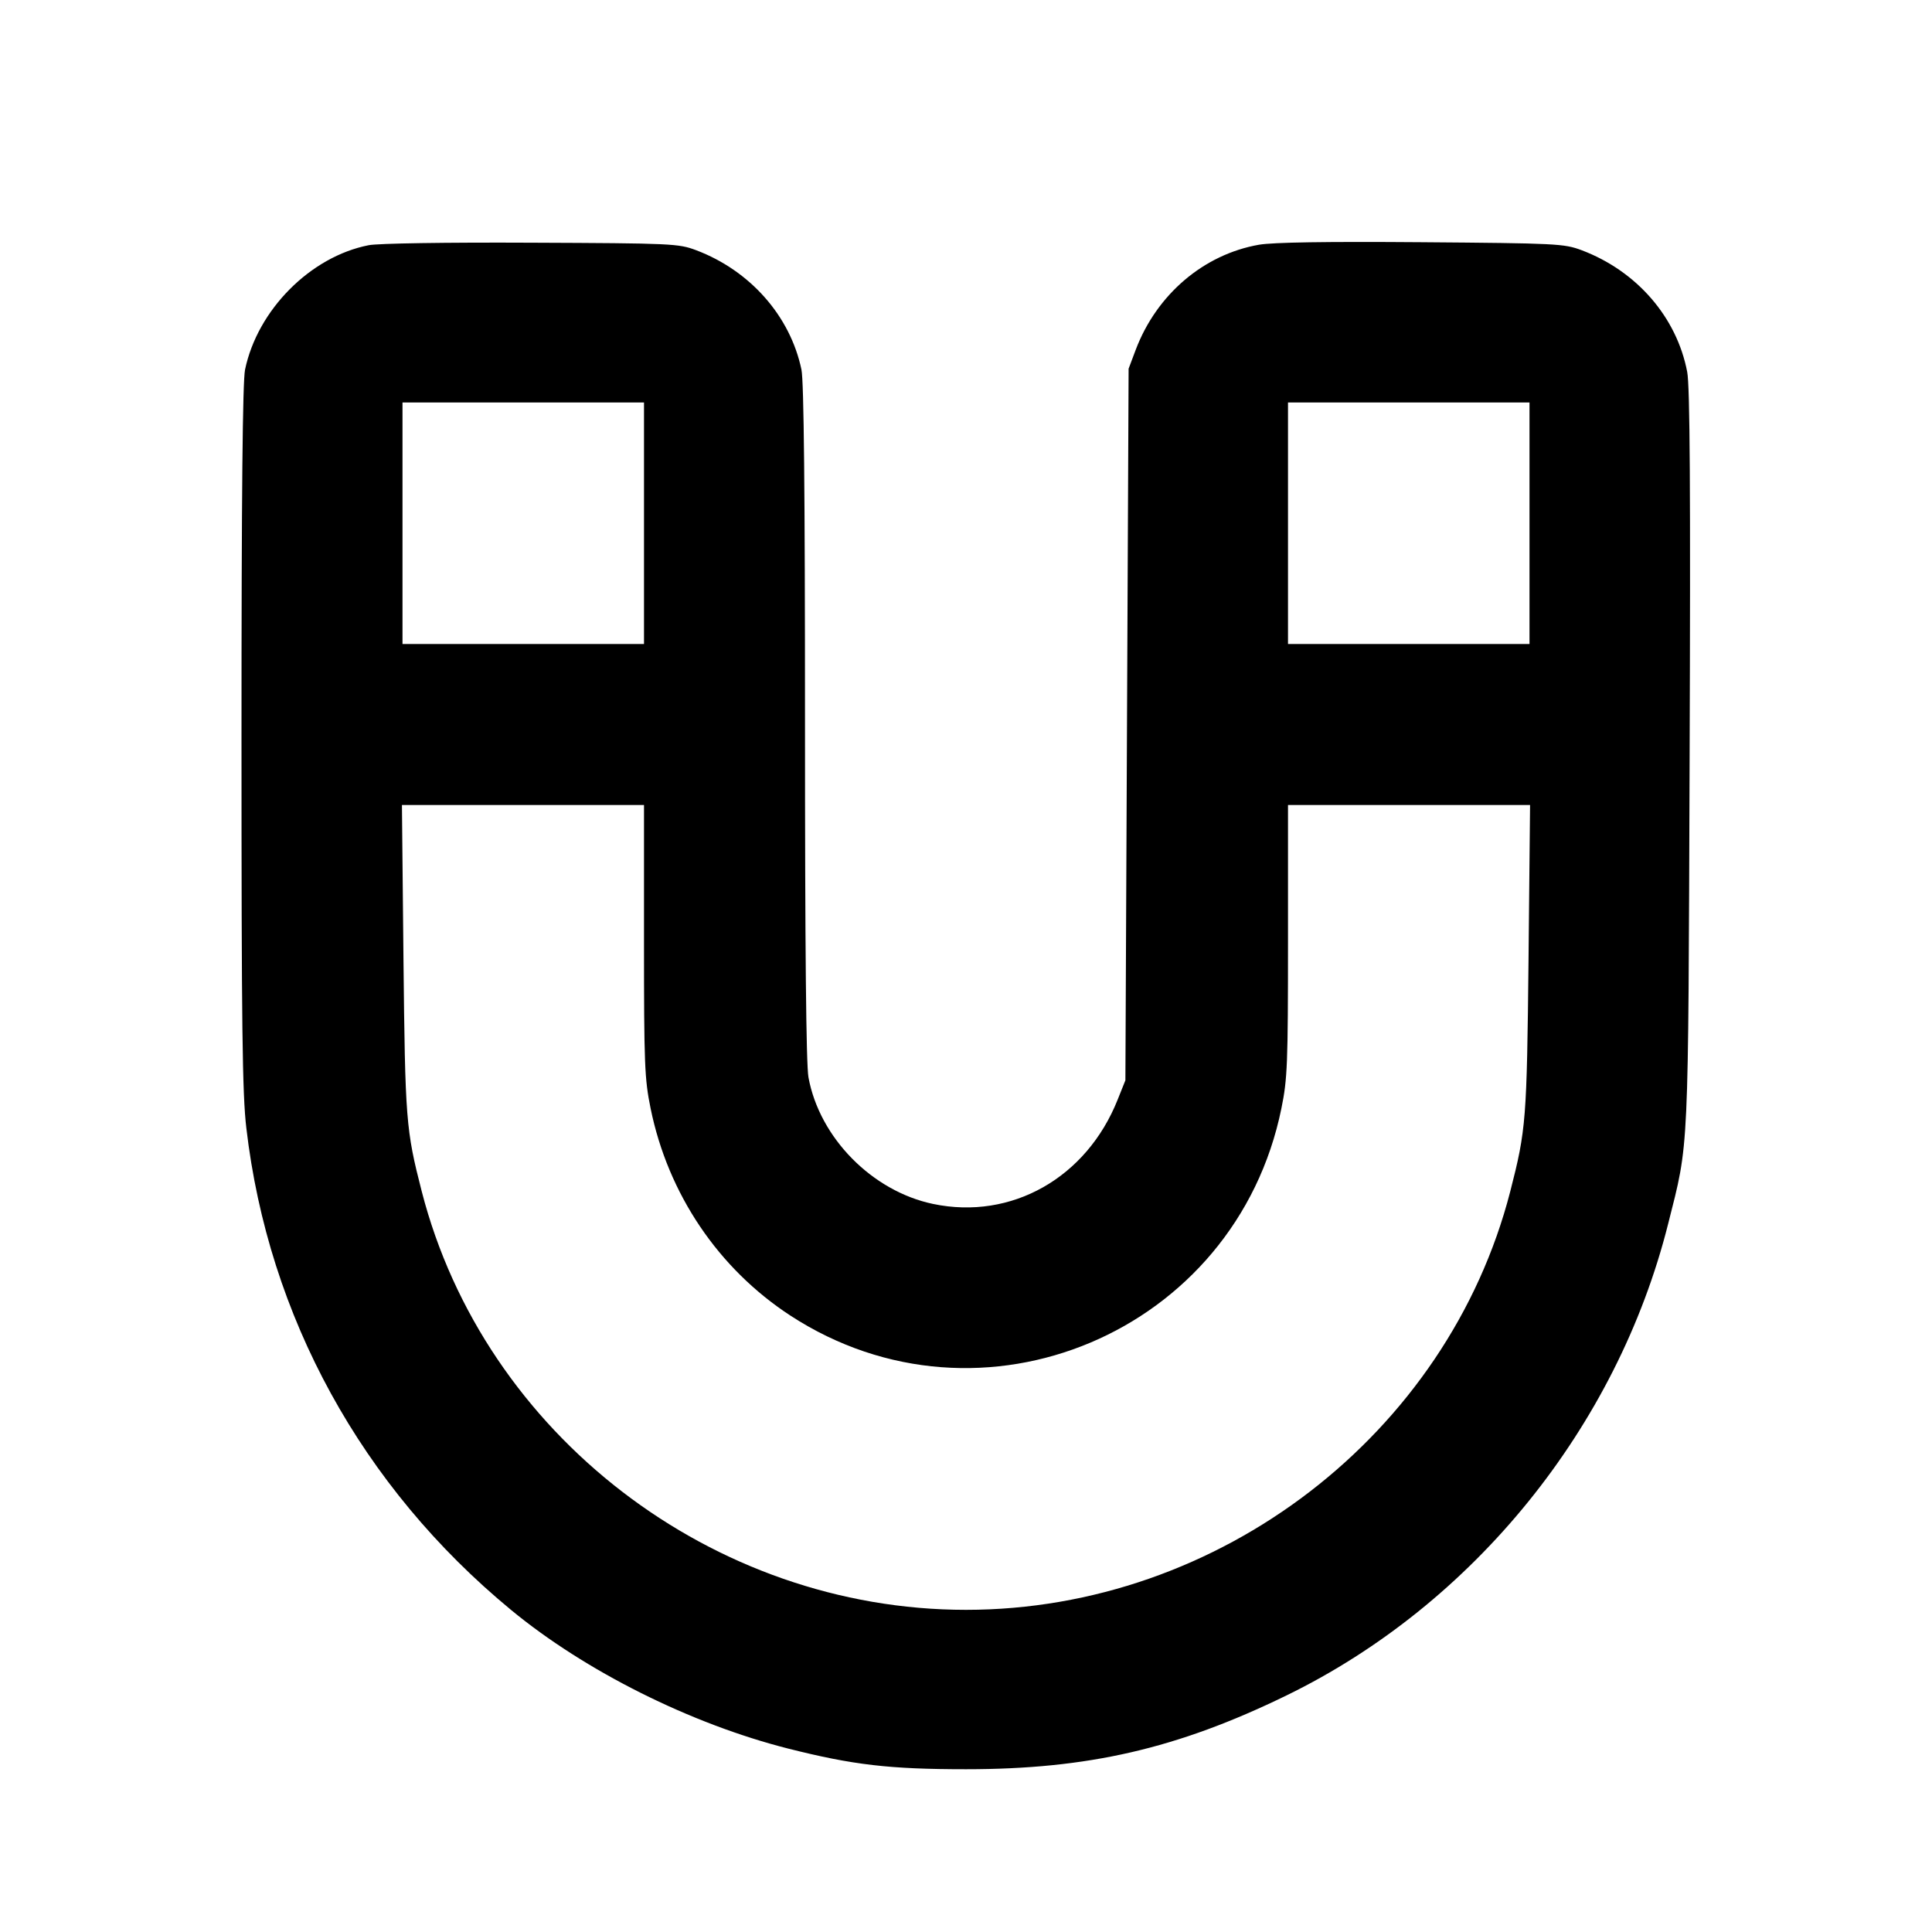 <svg viewBox="0 0 24 24" xmlns="http://www.w3.org/2000/svg"><path d="M4.580 3.046 C 3.856 3.188,3.199 3.849,3.044 4.592 C 3.014 4.739,3.000 6.132,3.000 9.152 C 3.000 12.757,3.010 13.588,3.060 14.012 C 3.334 16.357,4.493 18.468,6.347 19.998 C 7.269 20.759,8.581 21.415,9.793 21.722 C 10.598 21.925,11.050 21.978,12.000 21.978 C 13.515 21.978,14.623 21.723,15.980 21.062 C 18.305 19.929,20.087 17.728,20.722 15.204 C 20.983 14.169,20.971 14.420,20.989 9.420 C 21.001 6.096,20.993 4.795,20.959 4.620 C 20.829 3.939,20.331 3.366,19.647 3.108 C 19.430 3.027,19.341 3.022,17.660 3.009 C 16.472 3.000,15.816 3.010,15.640 3.040 C 14.953 3.160,14.368 3.658,14.108 4.346 L 14.020 4.580 14.000 9.000 L 13.980 13.420 13.884 13.660 C 13.497 14.632,12.565 15.159,11.592 14.956 C 10.834 14.798,10.180 14.133,10.043 13.383 C 10.014 13.223,10.000 11.789,10.000 8.975 C 10.000 6.084,9.986 4.739,9.956 4.592 C 9.817 3.926,9.318 3.361,8.647 3.108 C 8.429 3.026,8.351 3.022,6.600 3.015 C 5.539 3.010,4.697 3.023,4.580 3.046 M8.000 6.500 L 8.000 8.000 6.500 8.000 L 5.000 8.000 5.000 6.500 L 5.000 5.000 6.500 5.000 L 8.000 5.000 8.000 6.500 M19.000 6.500 L 19.000 8.000 17.500 8.000 L 16.000 8.000 16.000 6.500 L 16.000 5.000 17.500 5.000 L 19.000 5.000 19.000 6.500 M8.000 11.684 C 8.000 13.222,8.007 13.402,8.082 13.769 C 8.299 14.833,8.924 15.759,9.819 16.343 C 12.189 17.887,15.351 16.553,15.918 13.769 C 15.993 13.402,16.000 13.222,16.000 11.684 L 16.000 10.000 17.504 10.000 L 19.007 10.000 18.988 11.910 C 18.967 13.915,18.958 14.033,18.761 14.800 C 17.984 17.818,15.149 19.998,12.000 19.998 C 8.851 19.998,6.016 17.818,5.239 14.800 C 5.042 14.033,5.033 13.915,5.012 11.910 L 4.993 10.000 6.496 10.000 L 8.000 10.000 8.000 11.684 " stroke="none" fill-rule="evenodd" fill="black"></path></svg>